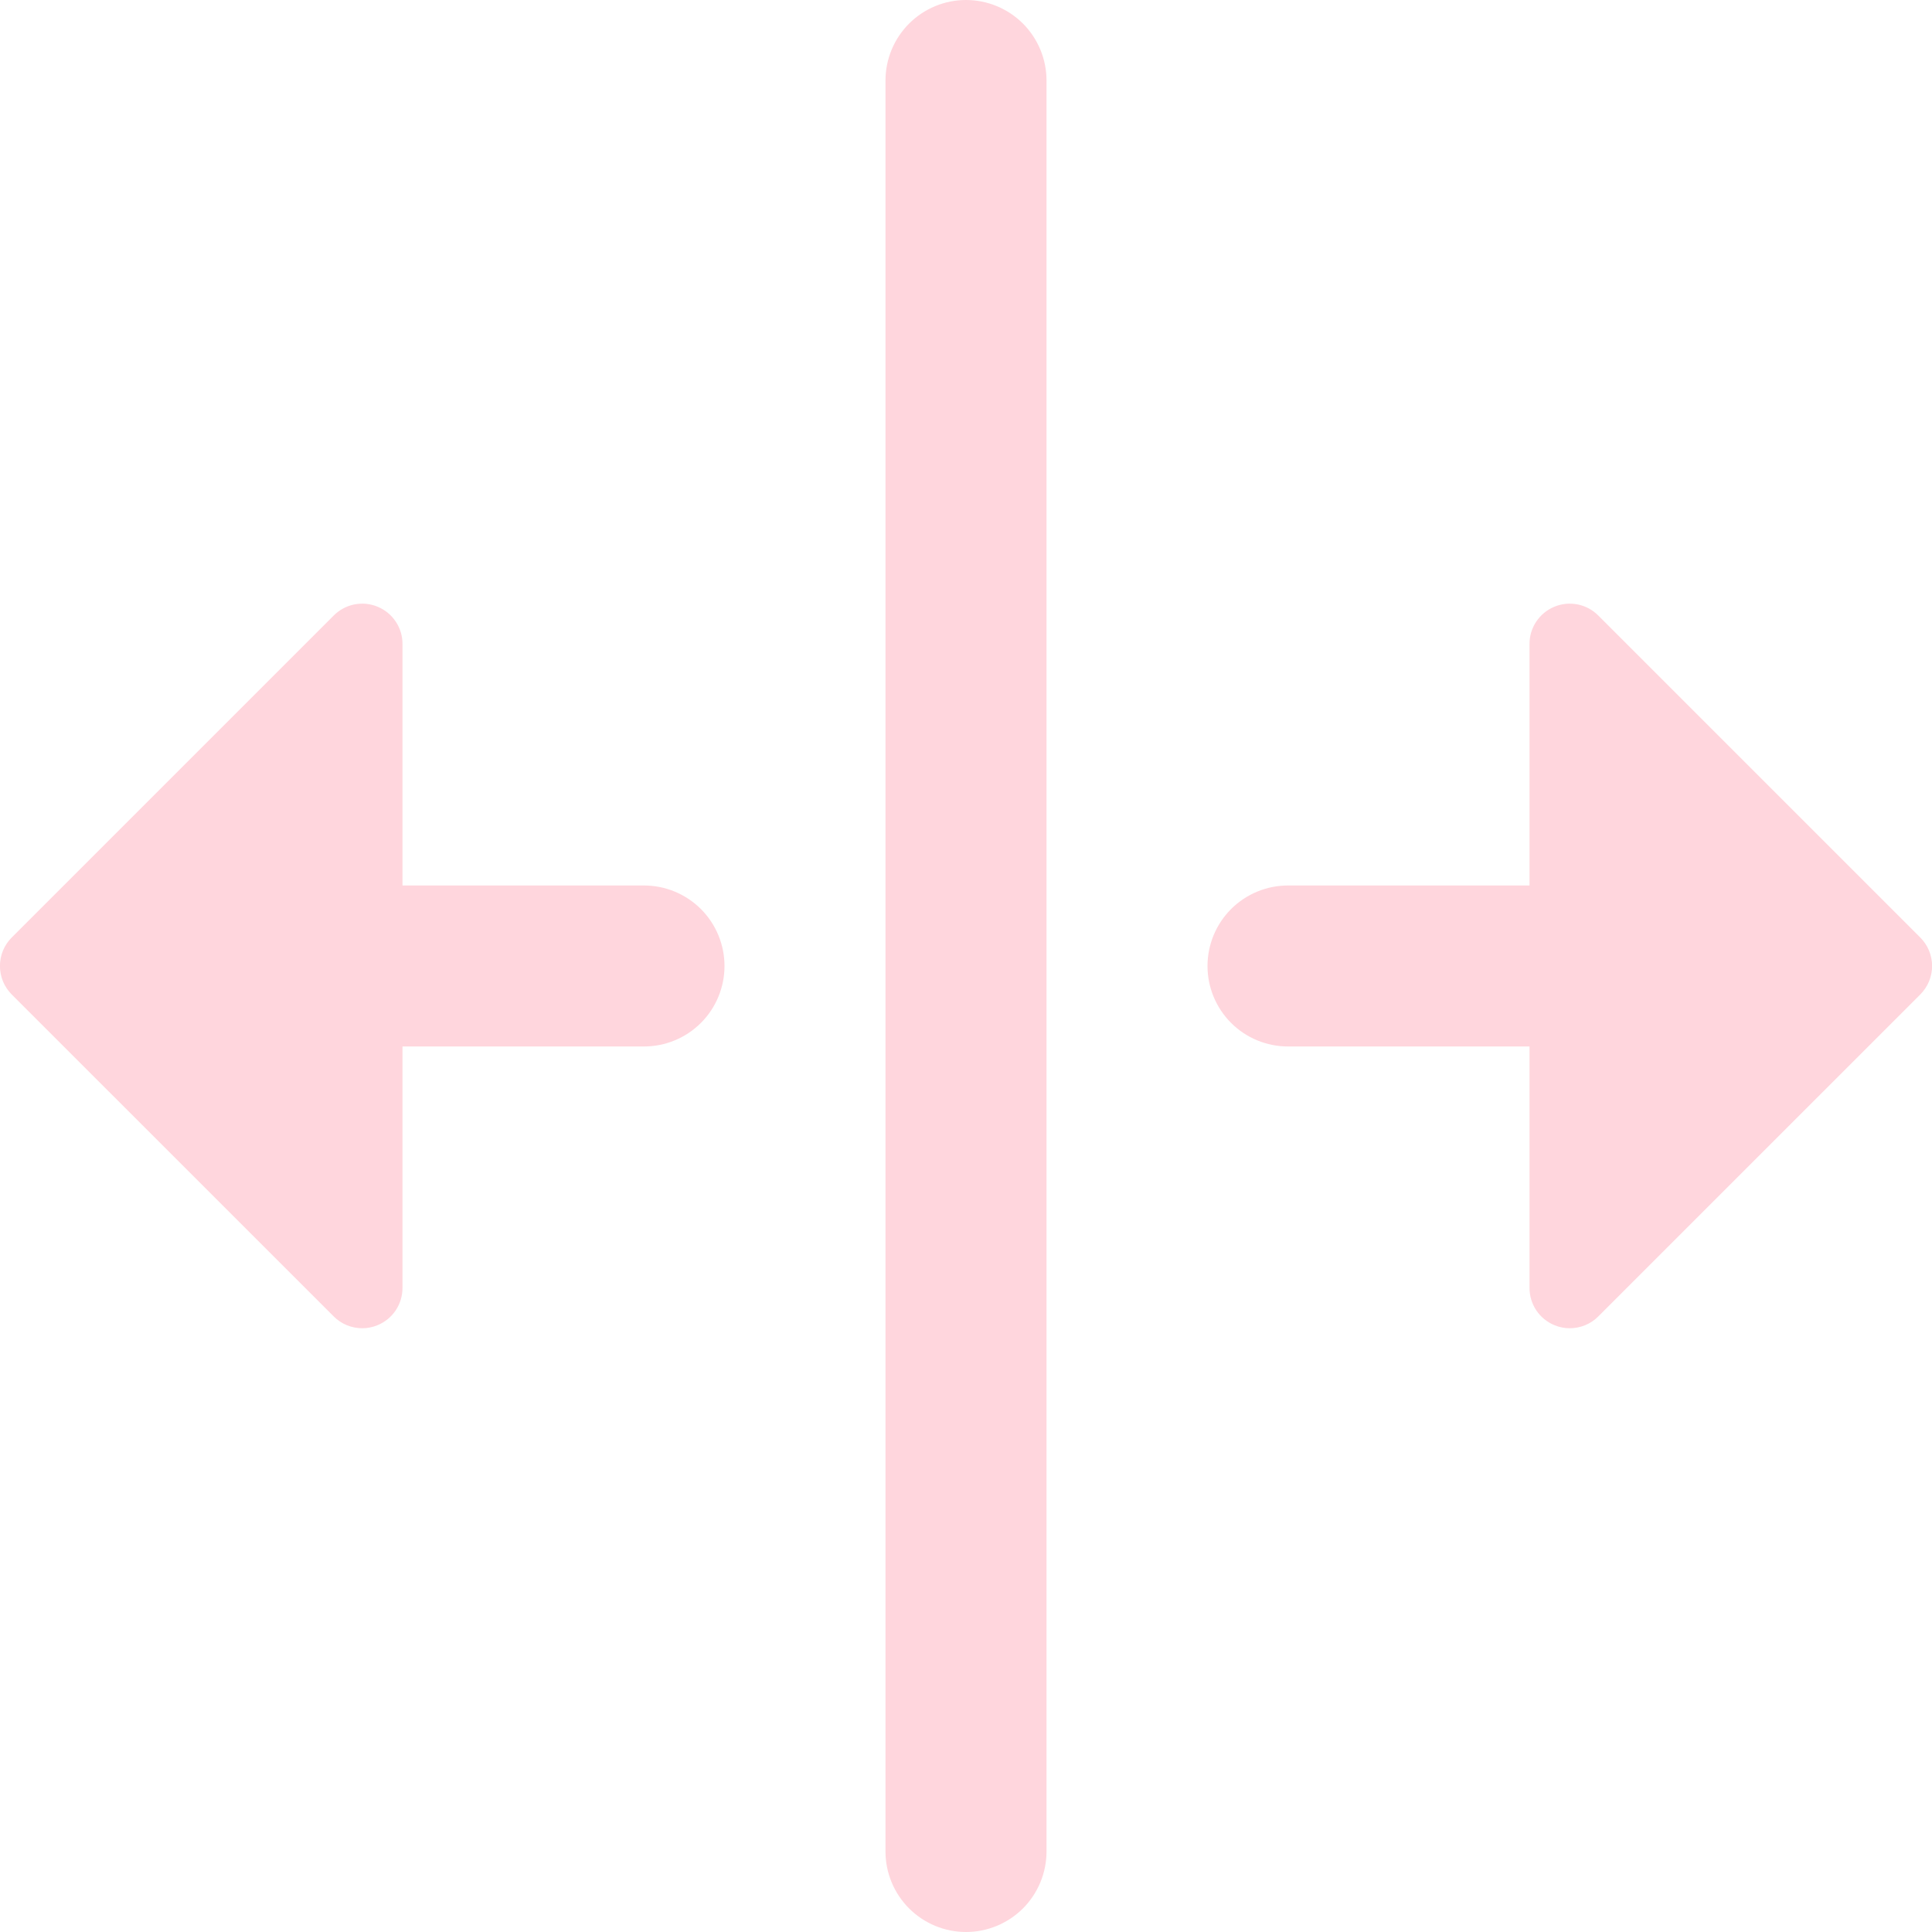 <svg width="40" height="40" viewBox="0 0 40 40" fill="none" xmlns="http://www.w3.org/2000/svg">
<g clip-path="url(#clip0_0_97)">
<path d="M20 0C19.558 0 19.134 0.176 18.822 0.488C18.509 0.801 18.333 1.225 18.333 1.667V38.333C18.333 38.775 18.509 39.199 18.822 39.512C19.134 39.824 19.558 40 20 40C20.442 40 20.866 39.824 21.179 39.512C21.491 39.199 21.667 38.775 21.667 38.333V1.667C21.667 1.225 21.491 0.801 21.179 0.488C20.866 0.176 20.442 0 20 0V0Z" fill="#FFD6DD"/>
<path d="M13.333 18.333H8.333V13.333C8.334 13.168 8.285 13.006 8.193 12.869C8.102 12.732 7.972 12.625 7.819 12.562C7.667 12.498 7.499 12.482 7.337 12.514C7.175 12.546 7.027 12.626 6.91 12.743L0.243 19.41C0.166 19.487 0.104 19.579 0.062 19.68C0.02 19.781 -0.001 19.89 -0.001 20C-0.001 20.109 0.02 20.218 0.062 20.319C0.104 20.42 0.166 20.512 0.243 20.59L6.91 27.256C6.988 27.334 7.08 27.395 7.181 27.437C7.282 27.478 7.391 27.5 7.5 27.5C7.609 27.5 7.718 27.478 7.818 27.436C7.971 27.373 8.101 27.266 8.193 27.129C8.284 26.992 8.333 26.831 8.333 26.666V21.666H13.333C13.775 21.666 14.199 21.491 14.512 21.178C14.824 20.866 15 20.442 15 20C15 19.558 14.824 19.134 14.512 18.821C14.199 18.509 13.775 18.333 13.333 18.333Z" fill="#FFD6DD"/>
<path d="M39.757 19.41L33.09 12.743C32.974 12.626 32.825 12.546 32.663 12.514C32.501 12.482 32.333 12.498 32.181 12.562C32.028 12.625 31.898 12.732 31.807 12.869C31.715 13.006 31.666 13.168 31.667 13.333V18.333H26.667C26.225 18.333 25.801 18.509 25.488 18.821C25.176 19.134 25 19.558 25 20C25 20.442 25.176 20.866 25.488 21.178C25.801 21.491 26.225 21.666 26.667 21.666H31.667V26.666C31.667 26.831 31.716 26.992 31.807 27.129C31.899 27.266 32.029 27.373 32.182 27.436C32.282 27.478 32.391 27.5 32.5 27.5C32.609 27.5 32.718 27.478 32.819 27.437C32.92 27.395 33.013 27.334 33.09 27.256L39.757 20.59C39.834 20.512 39.896 20.42 39.938 20.319C39.98 20.218 40.002 20.109 40.002 20C40.002 19.89 39.98 19.781 39.938 19.68C39.896 19.579 39.834 19.487 39.757 19.41Z" fill="#FFD6DD"/>
</g>
<defs>
<clipPath id="clip0_0_97">
<rect width="40" height="40" fill="white"/>
</clipPath>
</defs>
</svg>
